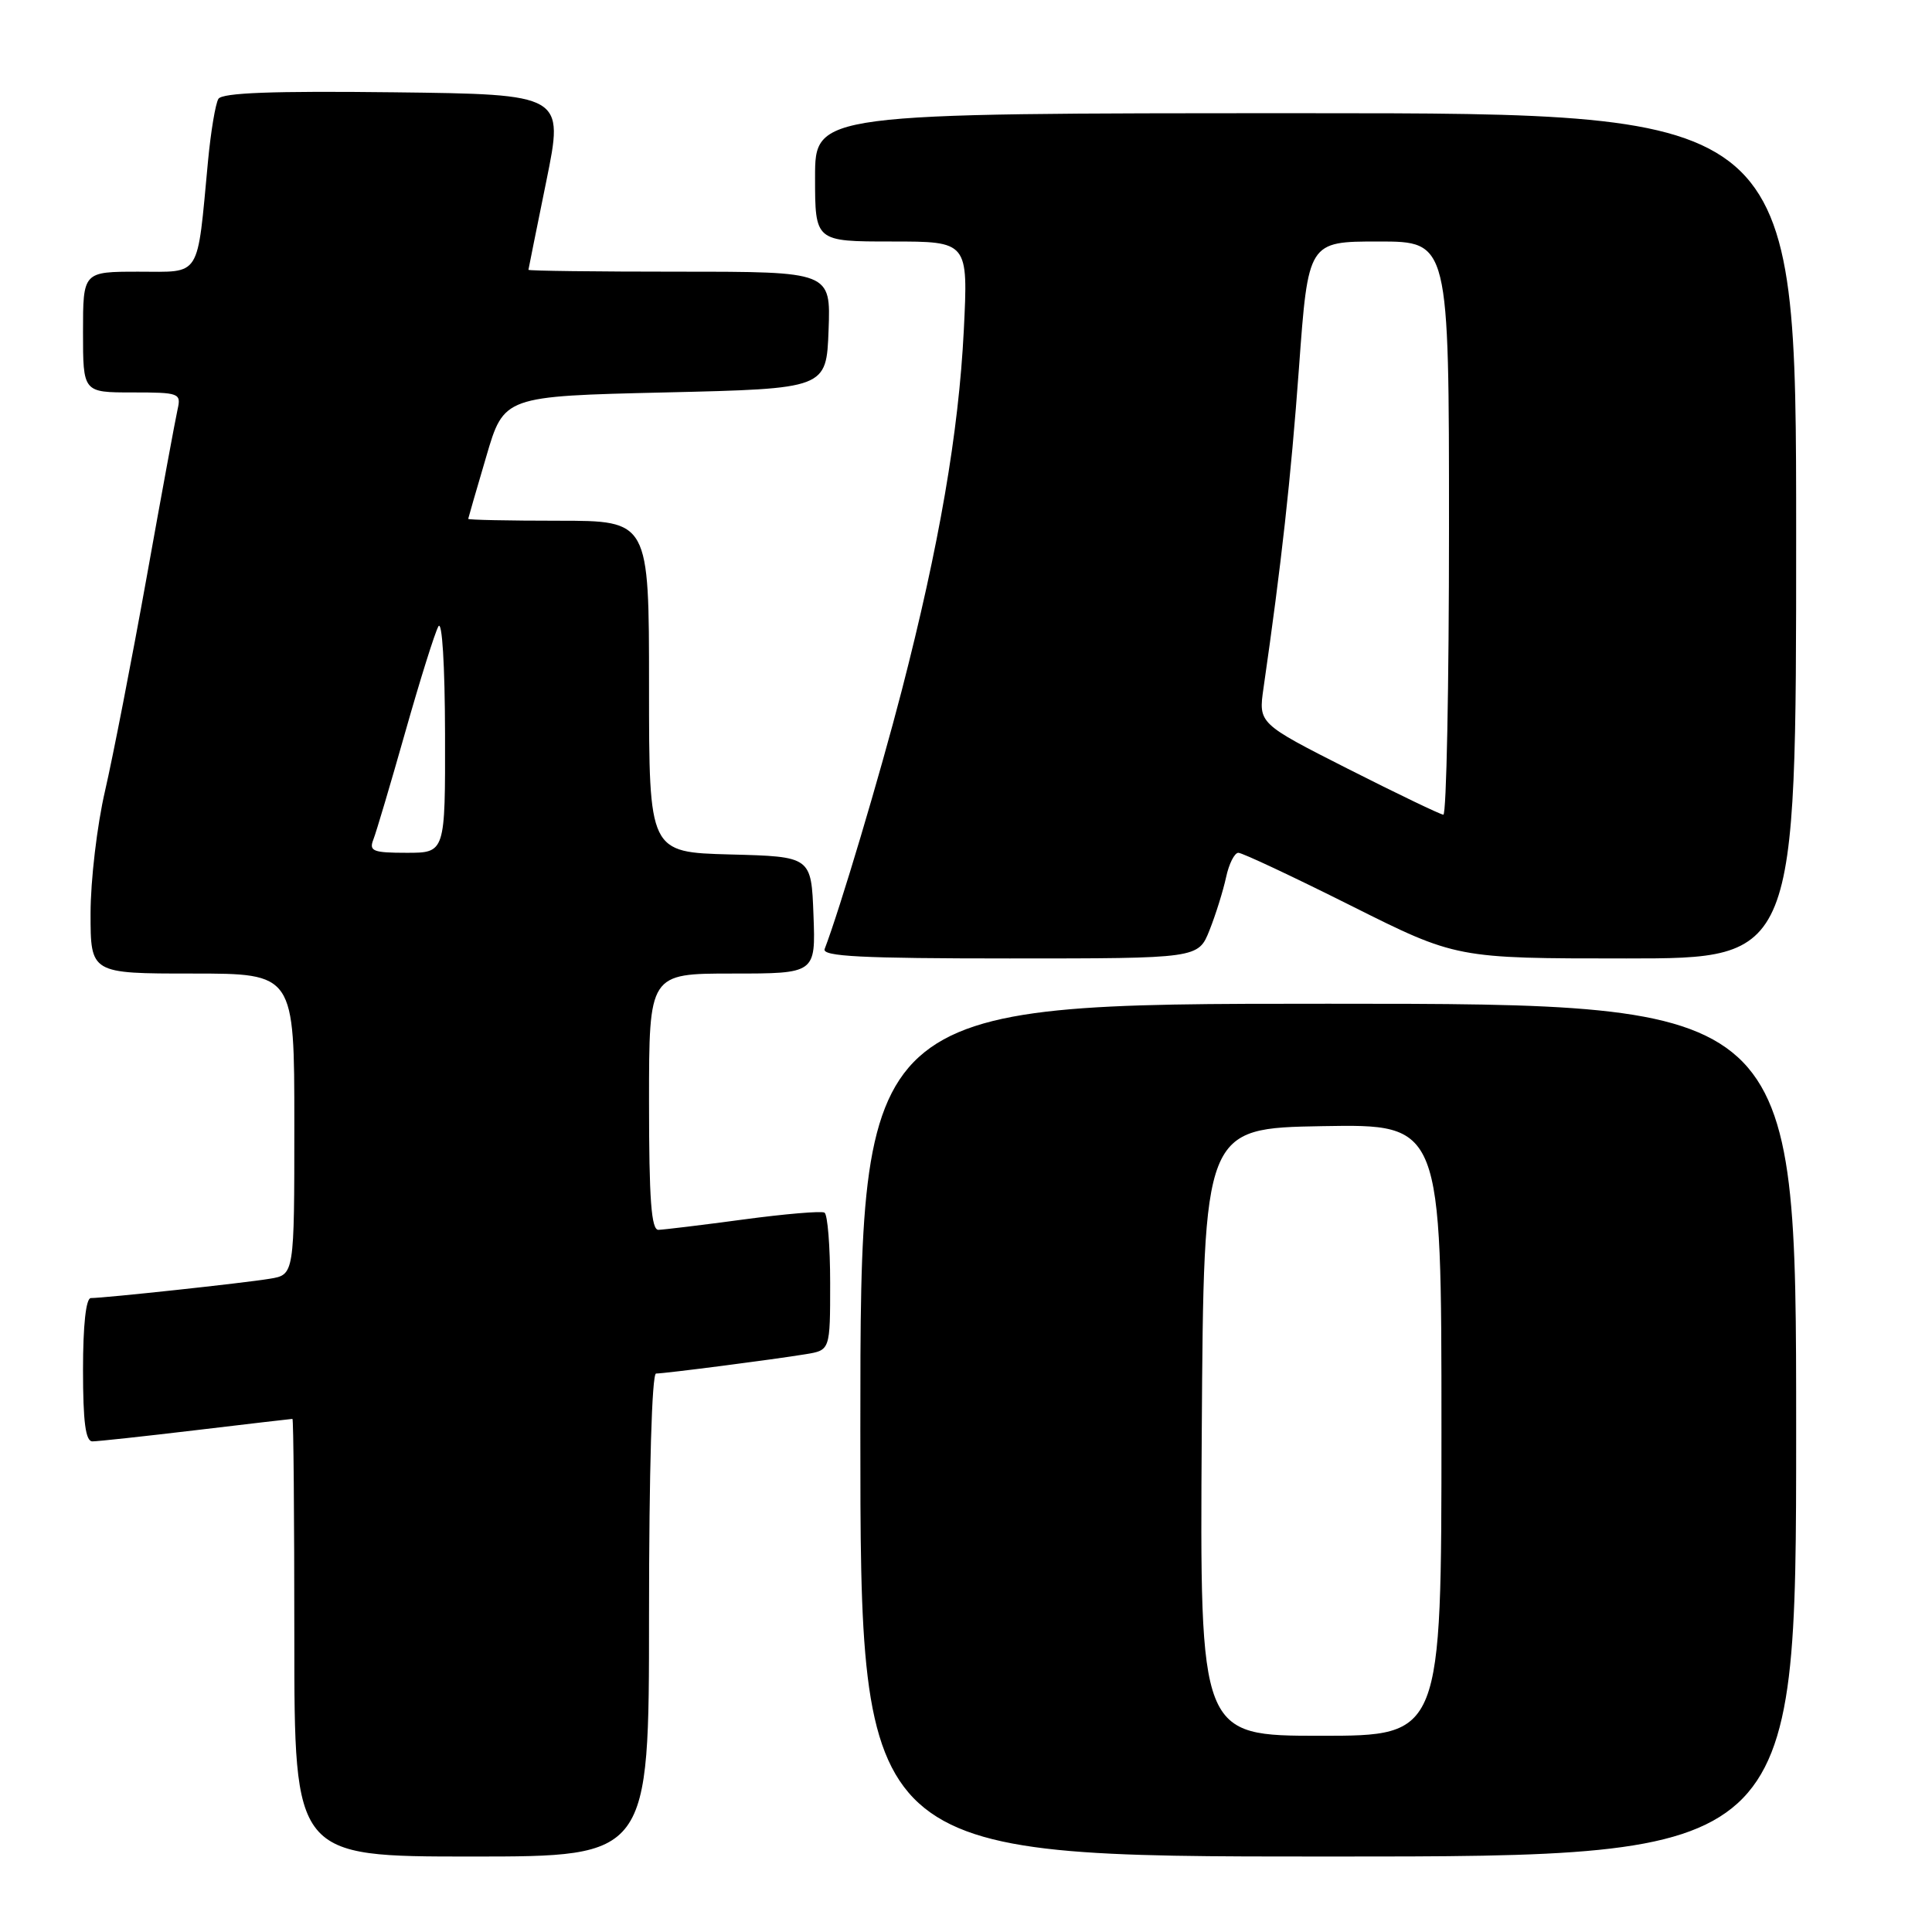<?xml version="1.0" encoding="UTF-8" standalone="no"?>
<!DOCTYPE svg PUBLIC "-//W3C//DTD SVG 1.1//EN" "http://www.w3.org/Graphics/SVG/1.1/DTD/svg11.dtd" >
<svg xmlns="http://www.w3.org/2000/svg" xmlns:xlink="http://www.w3.org/1999/xlink" version="1.1" viewBox="0 0 256 256">
 <g >
 <path fill="currentColor"
d=" M 86.00 214.00 C 86.00 195.00 86.38 182.00 86.93 182.00 C 88.10 182.00 102.42 180.15 106.75 179.44 C 110.00 178.91 110.00 178.91 110.00 170.01 C 110.00 165.12 109.66 160.92 109.25 160.68 C 108.84 160.44 104.00 160.85 98.50 161.59 C 93.00 162.33 87.94 162.94 87.25 162.96 C 86.30 162.99 86.00 158.95 86.00 146.00 C 86.00 129.00 86.00 129.00 97.04 129.00 C 108.08 129.00 108.08 129.00 107.79 121.25 C 107.50 113.50 107.50 113.50 96.75 113.22 C 86.00 112.93 86.00 112.93 86.00 90.97 C 86.00 69.00 86.00 69.00 74.00 69.00 C 67.40 69.00 62.02 68.89 62.04 68.75 C 62.06 68.61 63.13 64.90 64.43 60.50 C 66.77 52.50 66.77 52.50 88.14 52.00 C 109.50 51.50 109.50 51.50 109.79 43.75 C 110.08 36.00 110.08 36.00 90.04 36.00 C 79.02 36.00 70.01 35.89 70.02 35.75 C 70.04 35.61 71.10 30.32 72.39 24.00 C 74.73 12.50 74.73 12.50 52.19 12.23 C 36.15 12.04 29.44 12.29 28.94 13.10 C 28.55 13.73 27.93 17.45 27.56 21.37 C 26.08 37.05 26.74 36.00 18.37 36.00 C 11.00 36.00 11.00 36.00 11.00 44.00 C 11.00 52.00 11.00 52.00 17.52 52.00 C 23.76 52.00 24.02 52.09 23.53 54.25 C 23.25 55.49 21.40 65.50 19.43 76.50 C 17.45 87.50 14.97 100.23 13.92 104.79 C 12.86 109.35 12.00 116.66 12.00 121.04 C 12.00 129.00 12.00 129.00 25.50 129.00 C 39.00 129.00 39.00 129.00 39.00 148.95 C 39.00 168.91 39.00 168.91 35.75 169.44 C 32.35 170.01 13.84 172.00 12.04 172.00 C 11.39 172.00 11.00 175.59 11.00 181.50 C 11.00 188.44 11.34 191.00 12.25 190.99 C 12.94 190.99 19.12 190.32 26.00 189.50 C 32.88 188.68 38.61 188.01 38.75 188.01 C 38.89 188.00 39.00 201.05 39.00 217.00 C 39.00 246.00 39.00 246.00 62.50 246.00 C 86.00 246.00 86.00 246.00 86.00 214.00 Z  M 238.00 189.50 C 238.00 133.00 238.00 133.00 176.00 133.00 C 114.00 133.00 114.00 133.00 114.00 189.50 C 114.00 246.00 114.00 246.00 176.00 246.00 C 238.00 246.00 238.00 246.00 238.00 189.50 Z  M 160.27 123.25 C 161.09 121.19 162.07 118.04 162.46 116.25 C 162.84 114.46 163.58 113.00 164.09 113.00 C 164.61 113.00 171.31 116.15 179.00 120.00 C 192.97 127.00 192.97 127.00 215.49 127.00 C 238.00 127.00 238.00 127.00 238.00 71.00 C 238.00 15.00 238.00 15.00 173.00 15.00 C 108.00 15.00 108.00 15.00 108.00 23.50 C 108.00 32.00 108.00 32.00 118.15 32.00 C 128.29 32.00 128.29 32.00 127.71 43.75 C 127.03 57.31 124.45 72.27 119.49 91.48 C 116.59 102.70 111.27 120.54 109.27 125.75 C 108.89 126.73 114.15 127.00 133.78 127.00 C 158.78 127.00 158.78 127.00 160.27 123.25 Z  M 49.47 111.25 C 49.85 110.29 51.75 103.88 53.70 97.00 C 55.65 90.12 57.62 83.83 58.09 83.00 C 58.58 82.13 58.95 88.08 58.97 97.25 C 59.00 113.00 59.00 113.00 53.89 113.00 C 49.43 113.00 48.87 112.78 49.47 111.25 Z  M 159.24 189.75 C 159.50 149.50 159.50 149.50 175.25 149.22 C 191.00 148.95 191.00 148.95 191.00 189.47 C 191.00 230.00 191.00 230.00 174.99 230.00 C 158.98 230.00 158.98 230.00 159.24 189.75 Z  M 178.62 101.88 C 166.75 95.86 166.75 95.86 167.42 91.18 C 169.79 74.75 171.04 63.49 172.12 48.75 C 173.34 32.00 173.34 32.00 182.67 32.00 C 192.00 32.00 192.00 32.00 192.00 70.00 C 192.00 90.90 191.66 107.98 191.25 107.95 C 190.84 107.92 185.16 105.19 178.62 101.88 Z "/>
</g>
</svg>